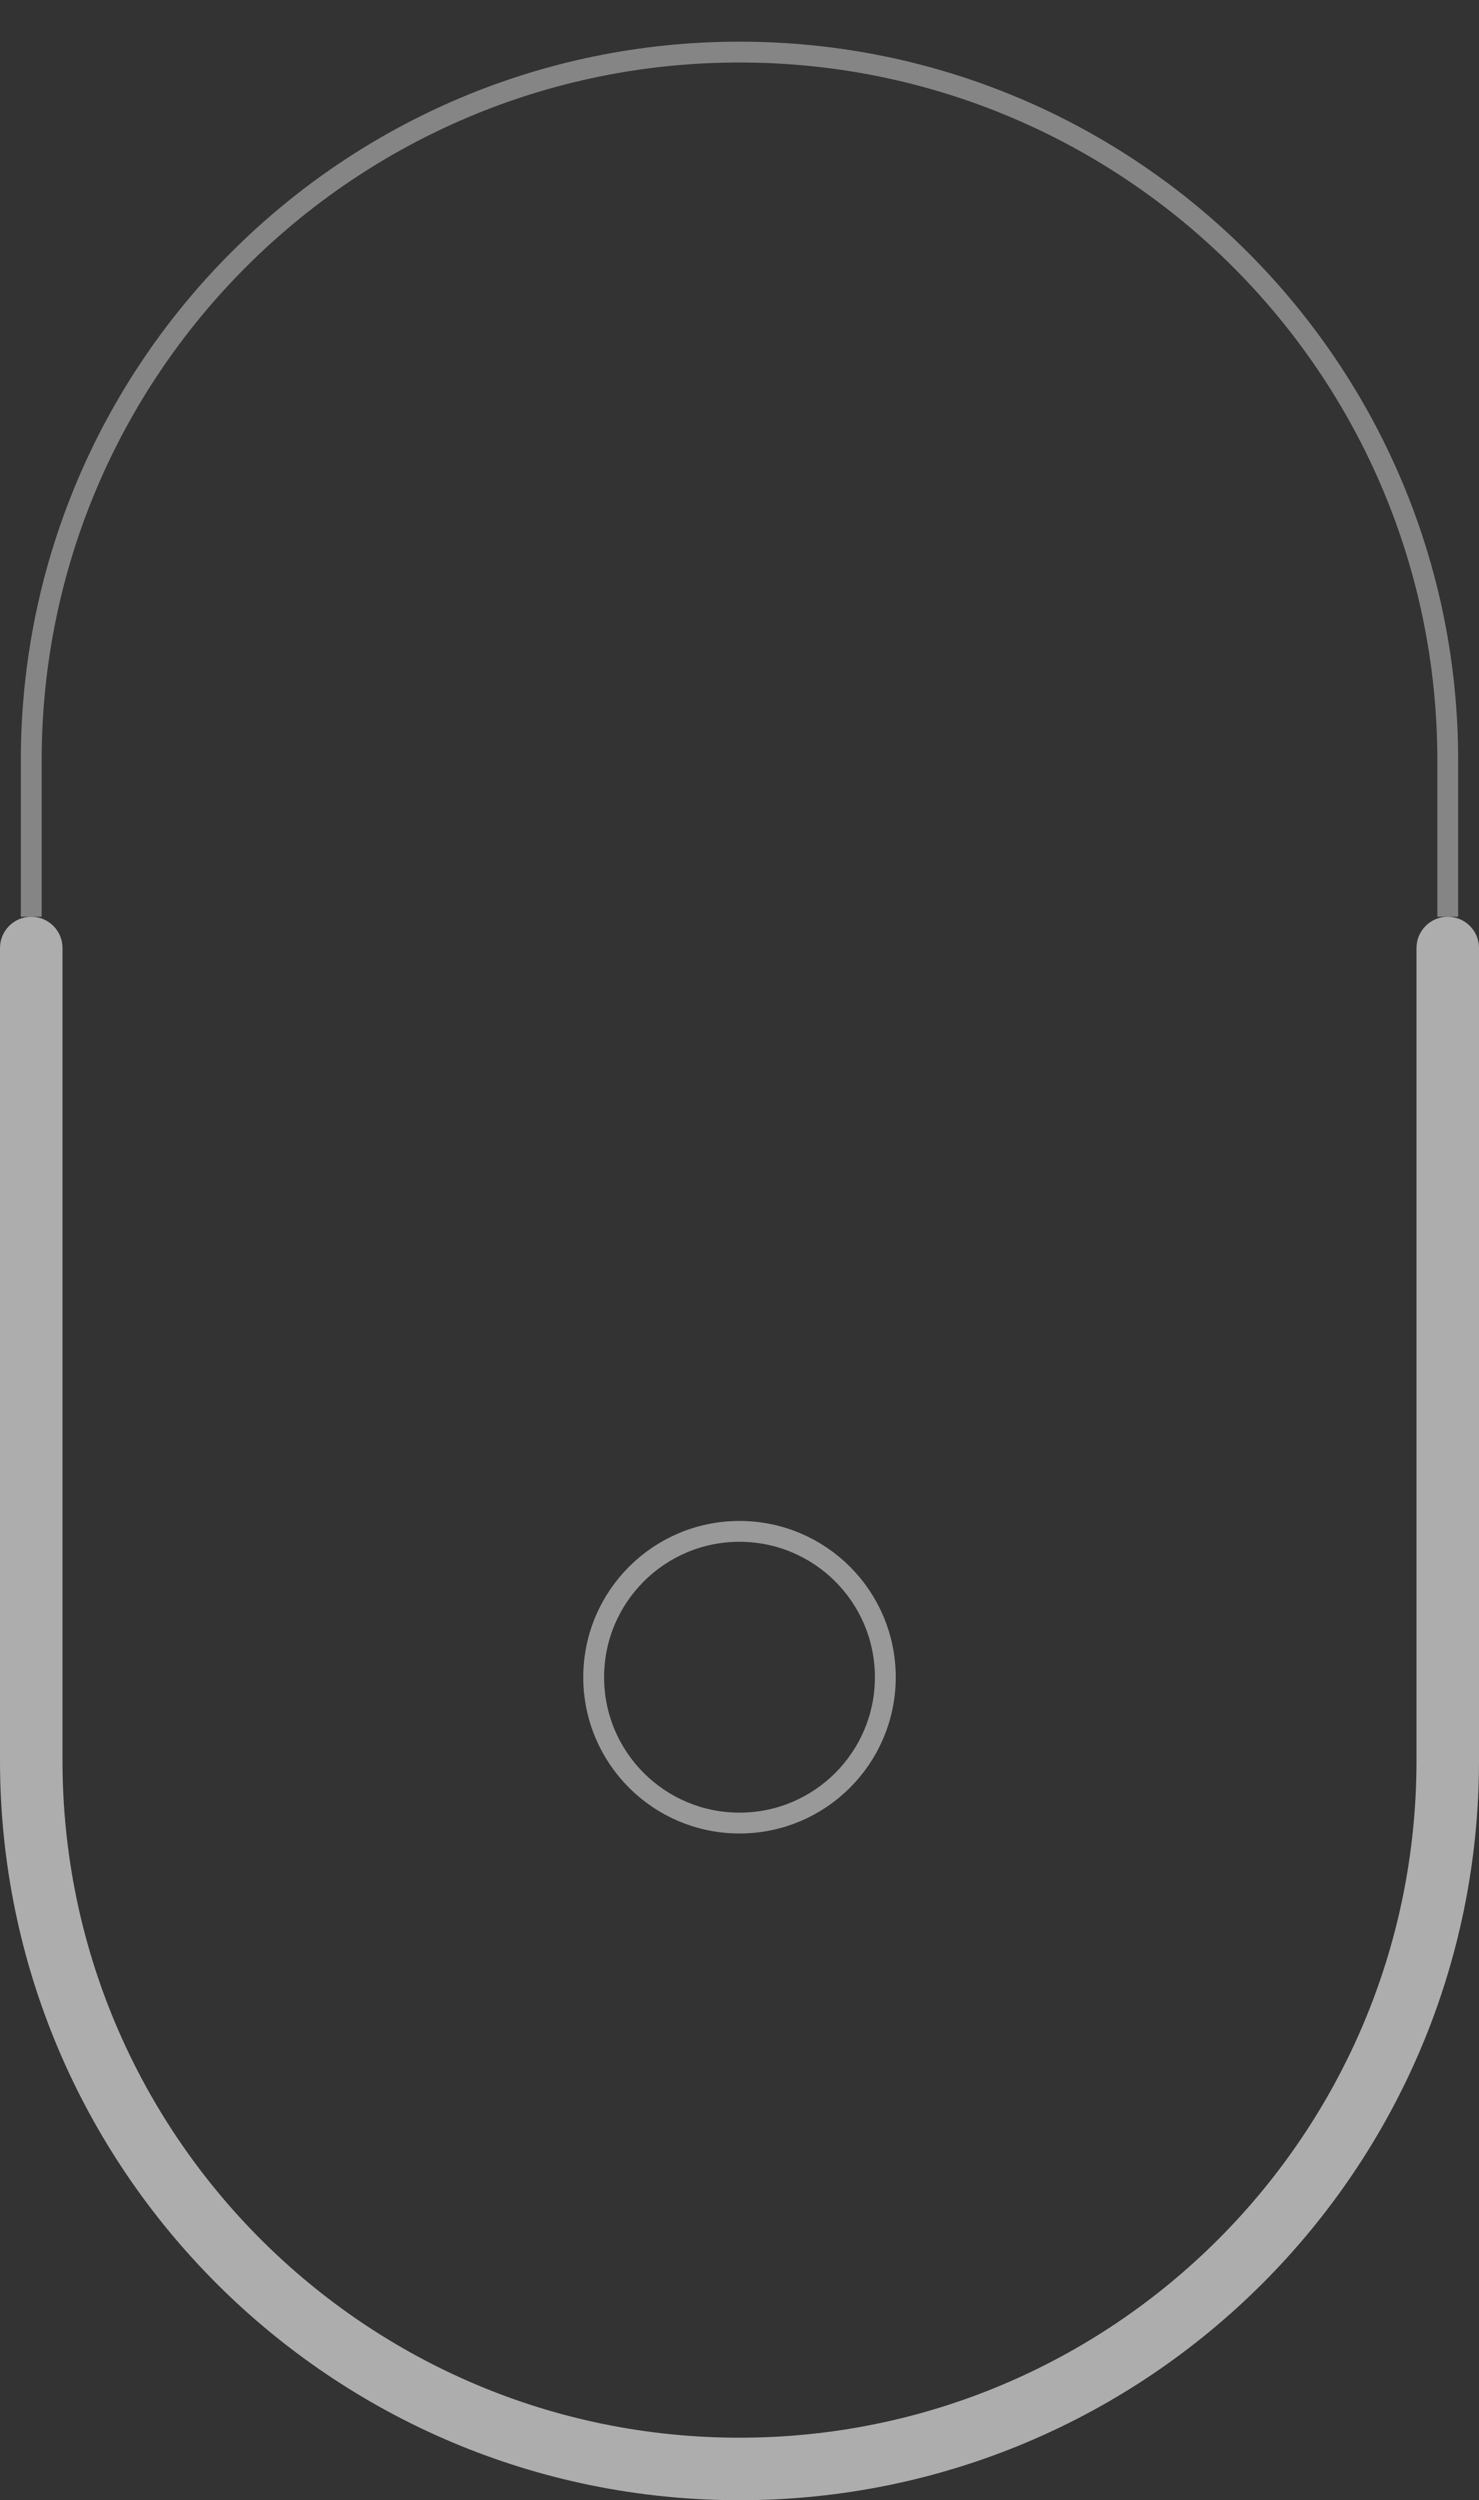<svg width="71" height="120" viewBox="0 0 71 120" fill="none" xmlns="http://www.w3.org/2000/svg">
<rect x="0" y="0" width="71" height="120" fill="#333333" stroke="none"/>
<circle id="my-circle" cx="35.5" cy="80.5" r="7" stroke="white" stroke-opacity="0.5"/>
    <animate href="#my-circle" attributeName="cx" from="100" to="450" dur="1s" fill="freeze"/>
<path fill-rule="evenodd" clip-rule="evenodd" d="M1.5 44C0.672 44 0 44.672 0 45.5V84.5C0 104.106 15.894 120 35.5 120C55.106 120 71 104.106 71 84.5V45.5C71 44.672 70.328 44 69.5 44V44C68.672 44 68 44.672 68 45.5V84.5C68 102.449 53.449 117 35.5 117C17.551 117 3 102.449 3 84.5V45.5C3 44.672 2.328 44 1.5 44V44Z" fill="white" fill-opacity="0.6"/>
<path fill-rule="evenodd" clip-rule="evenodd" d="M69 44V36.5C69 17.998 54.002 3 35.5 3C16.998 3 2 17.998 2 36.5V44H1V36.5C1 17.446 16.446 2 35.5 2C54.554 2 70 17.446 70 36.5V44H69Z" fill="white" fill-opacity="0.4"/>
</svg>
